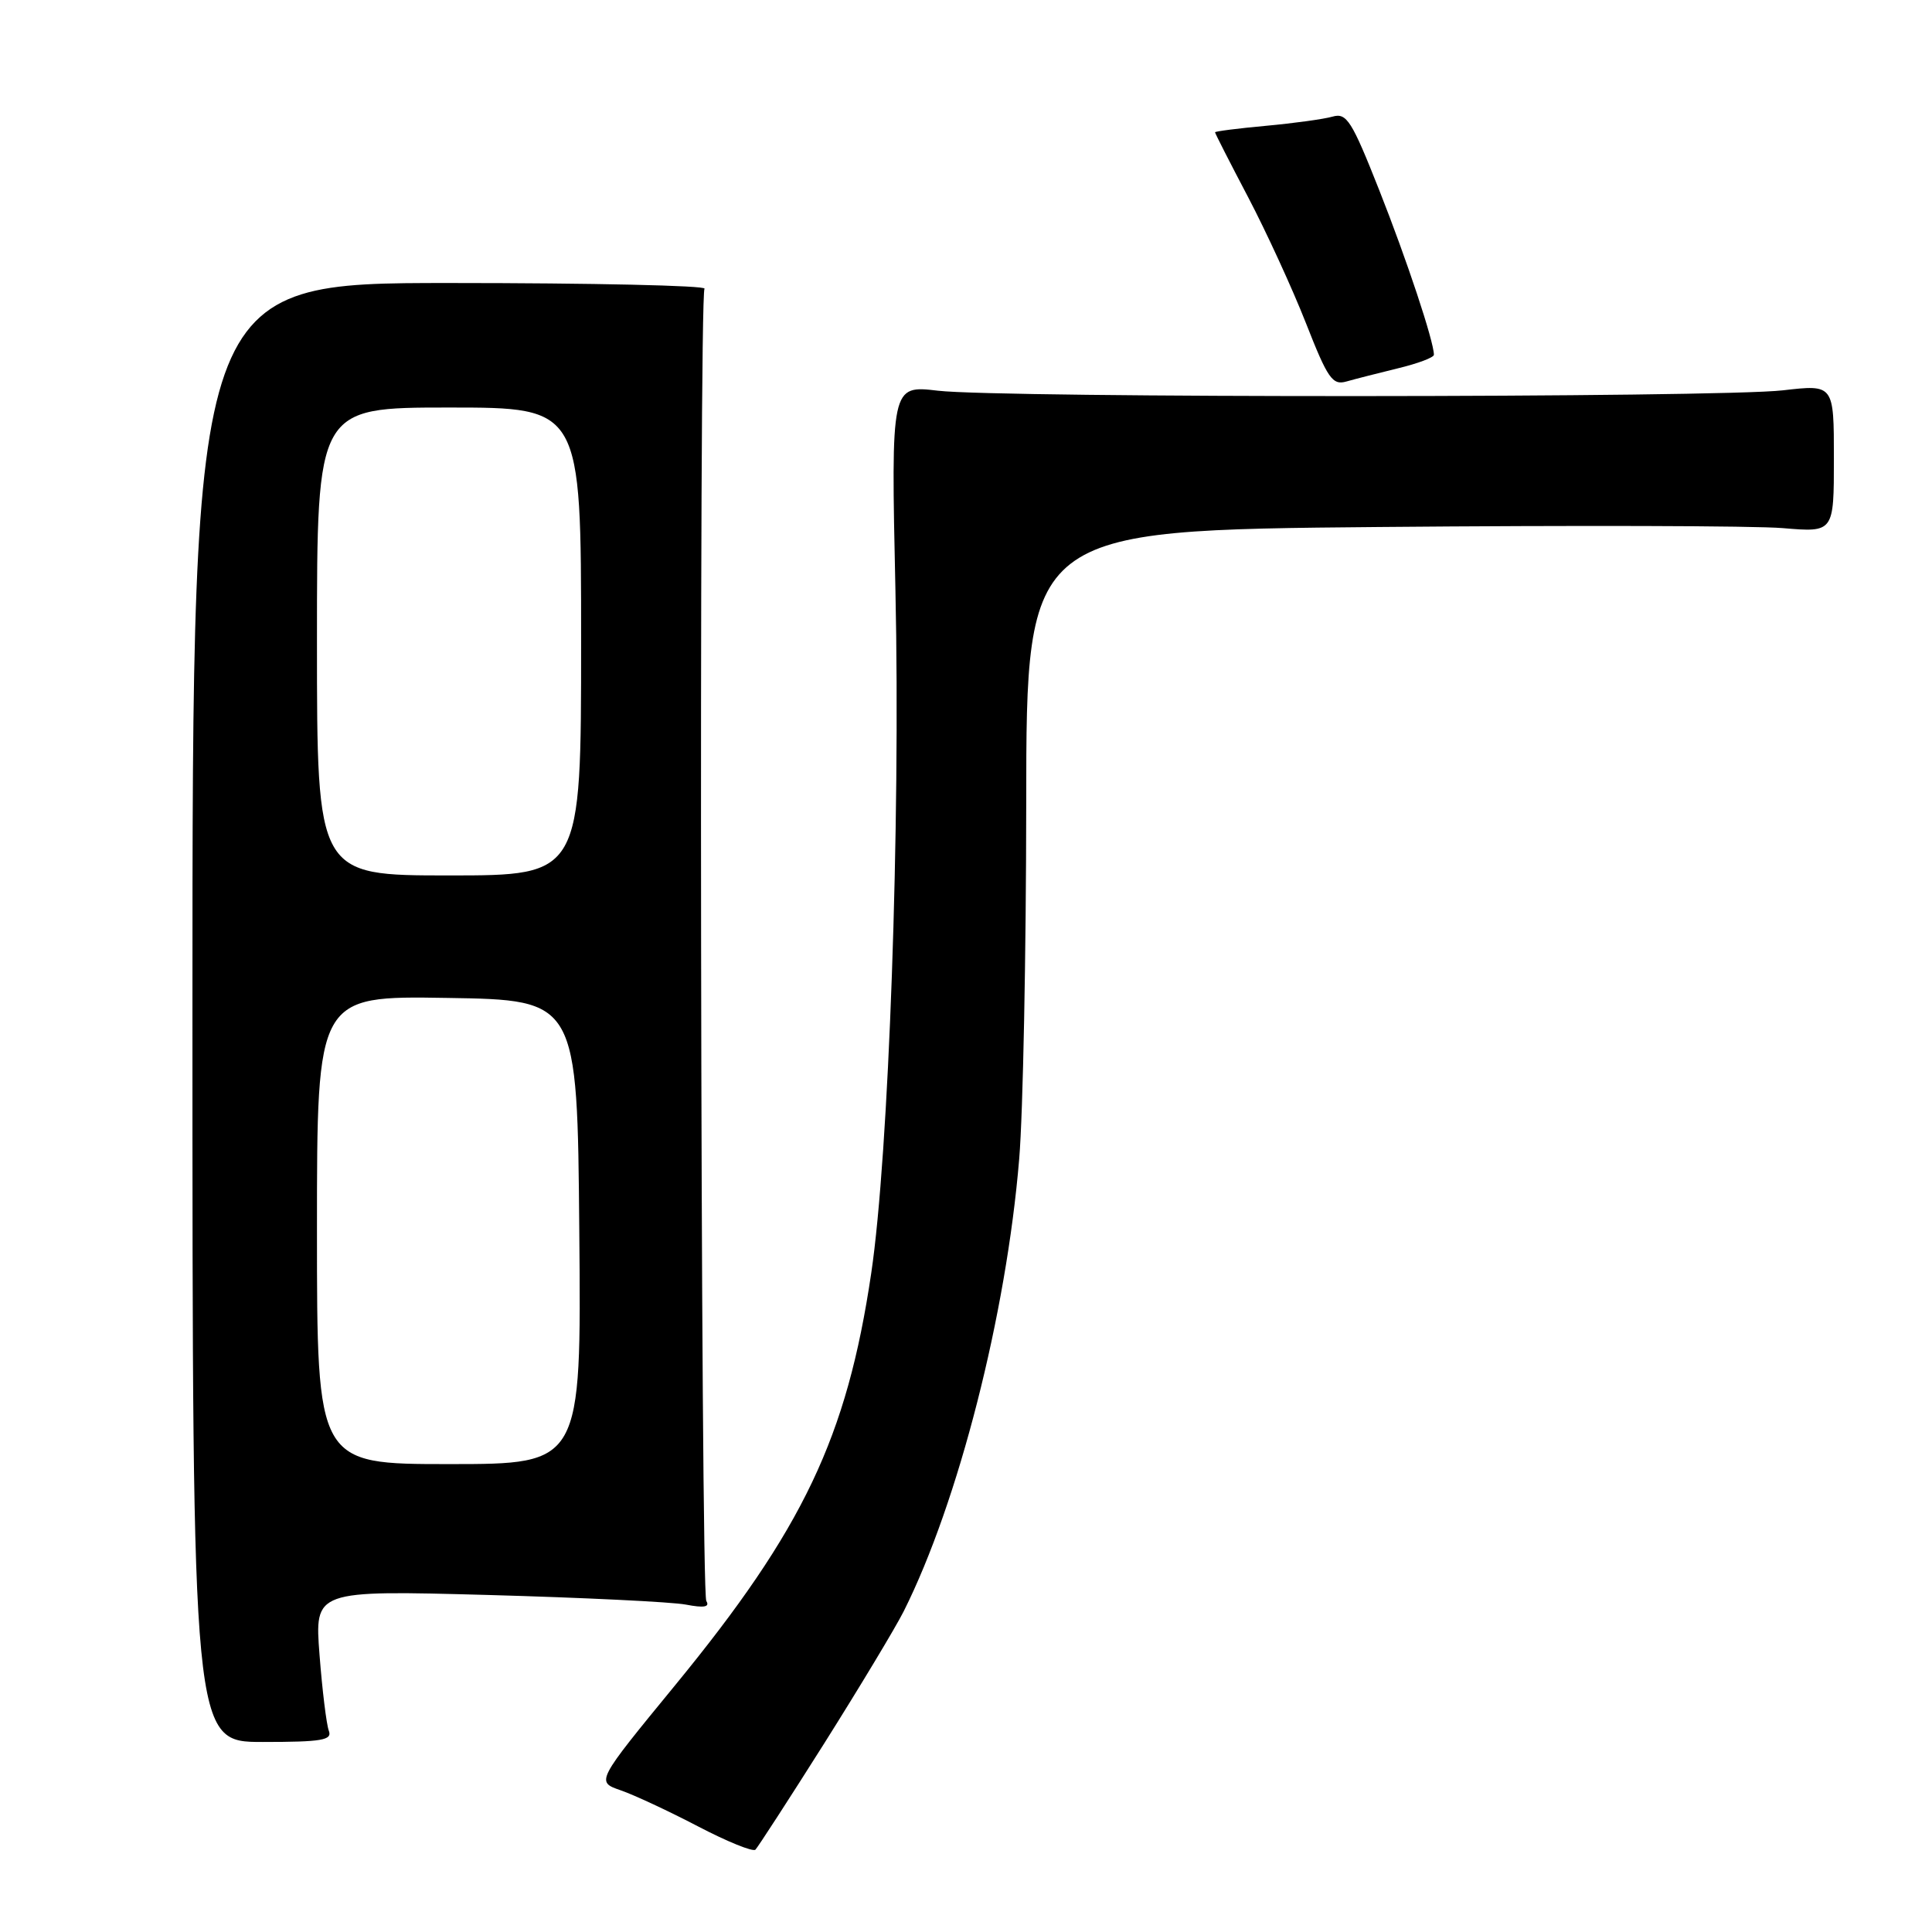 <?xml version="1.0" encoding="UTF-8" standalone="no"?>
<!DOCTYPE svg PUBLIC "-//W3C//DTD SVG 1.1//EN" "http://www.w3.org/Graphics/SVG/1.1/DTD/svg11.dtd" >
<svg xmlns="http://www.w3.org/2000/svg" xmlns:xlink="http://www.w3.org/1999/xlink" version="1.1" viewBox="0 0 256 256">
 <g >
 <path fill="currentColor"
d=" M 109.22 231.00 C 113.90 223.57 118.64 215.70 119.75 213.50 C 126.98 199.08 133.35 174.16 135.05 153.55 C 135.56 147.47 135.97 126.24 135.98 106.38 C 136.00 70.25 136.00 70.25 182.75 69.83 C 208.46 69.60 232.54 69.66 236.25 69.98 C 243.00 70.55 243.00 70.55 243.00 60.74 C 243.00 50.94 243.00 50.94 236.25 51.72 C 227.69 52.71 132.60 52.75 124.28 51.77 C 118.06 51.04 118.06 51.04 118.65 78.27 C 119.33 109.21 117.78 153.01 115.44 168.72 C 112.22 190.45 106.44 202.60 89.46 223.30 C 78.97 236.09 78.97 236.09 82.23 237.22 C 84.03 237.84 88.65 240.00 92.50 242.01 C 96.35 244.02 99.77 245.41 100.10 245.09 C 100.42 244.76 104.53 238.43 109.22 231.00 Z  M 43.57 229.33 C 43.26 228.51 42.70 223.98 42.34 219.28 C 41.68 210.72 41.68 210.72 64.59 211.34 C 77.19 211.69 89.03 212.26 90.89 212.62 C 93.29 213.08 94.08 212.94 93.59 212.14 C 92.83 210.91 92.59 39.47 93.35 38.25 C 93.60 37.84 78.44 37.50 59.65 37.50 C 25.50 37.50 25.50 37.50 25.50 134.16 C 25.50 230.82 25.50 230.82 34.82 230.82 C 42.68 230.82 44.05 230.58 43.57 229.33 Z  M 185.25 48.80 C 187.86 48.17 190.00 47.37 190.00 47.01 C 190.00 45.25 186.40 34.40 182.75 25.18 C 179.11 15.98 178.44 14.92 176.58 15.45 C 175.44 15.78 171.46 16.33 167.75 16.67 C 164.04 17.01 161.00 17.40 161.00 17.53 C 161.00 17.67 162.97 21.54 165.39 26.14 C 167.80 30.74 171.25 38.25 173.05 42.83 C 175.93 50.18 176.56 51.08 178.41 50.55 C 179.56 50.22 182.64 49.44 185.25 48.80 Z  M 42.00 162.98 C 42.00 131.95 42.00 131.95 59.25 132.23 C 76.50 132.50 76.50 132.50 76.76 163.25 C 77.03 194.00 77.03 194.00 59.51 194.00 C 42.00 194.00 42.00 194.00 42.00 162.98 Z  M 42.00 85.00 C 42.00 54.00 42.00 54.00 59.50 54.00 C 77.00 54.00 77.00 54.00 77.00 85.00 C 77.00 116.00 77.00 116.00 59.50 116.00 C 42.00 116.00 42.00 116.00 42.00 85.00 Z "/>
</g>
</svg>